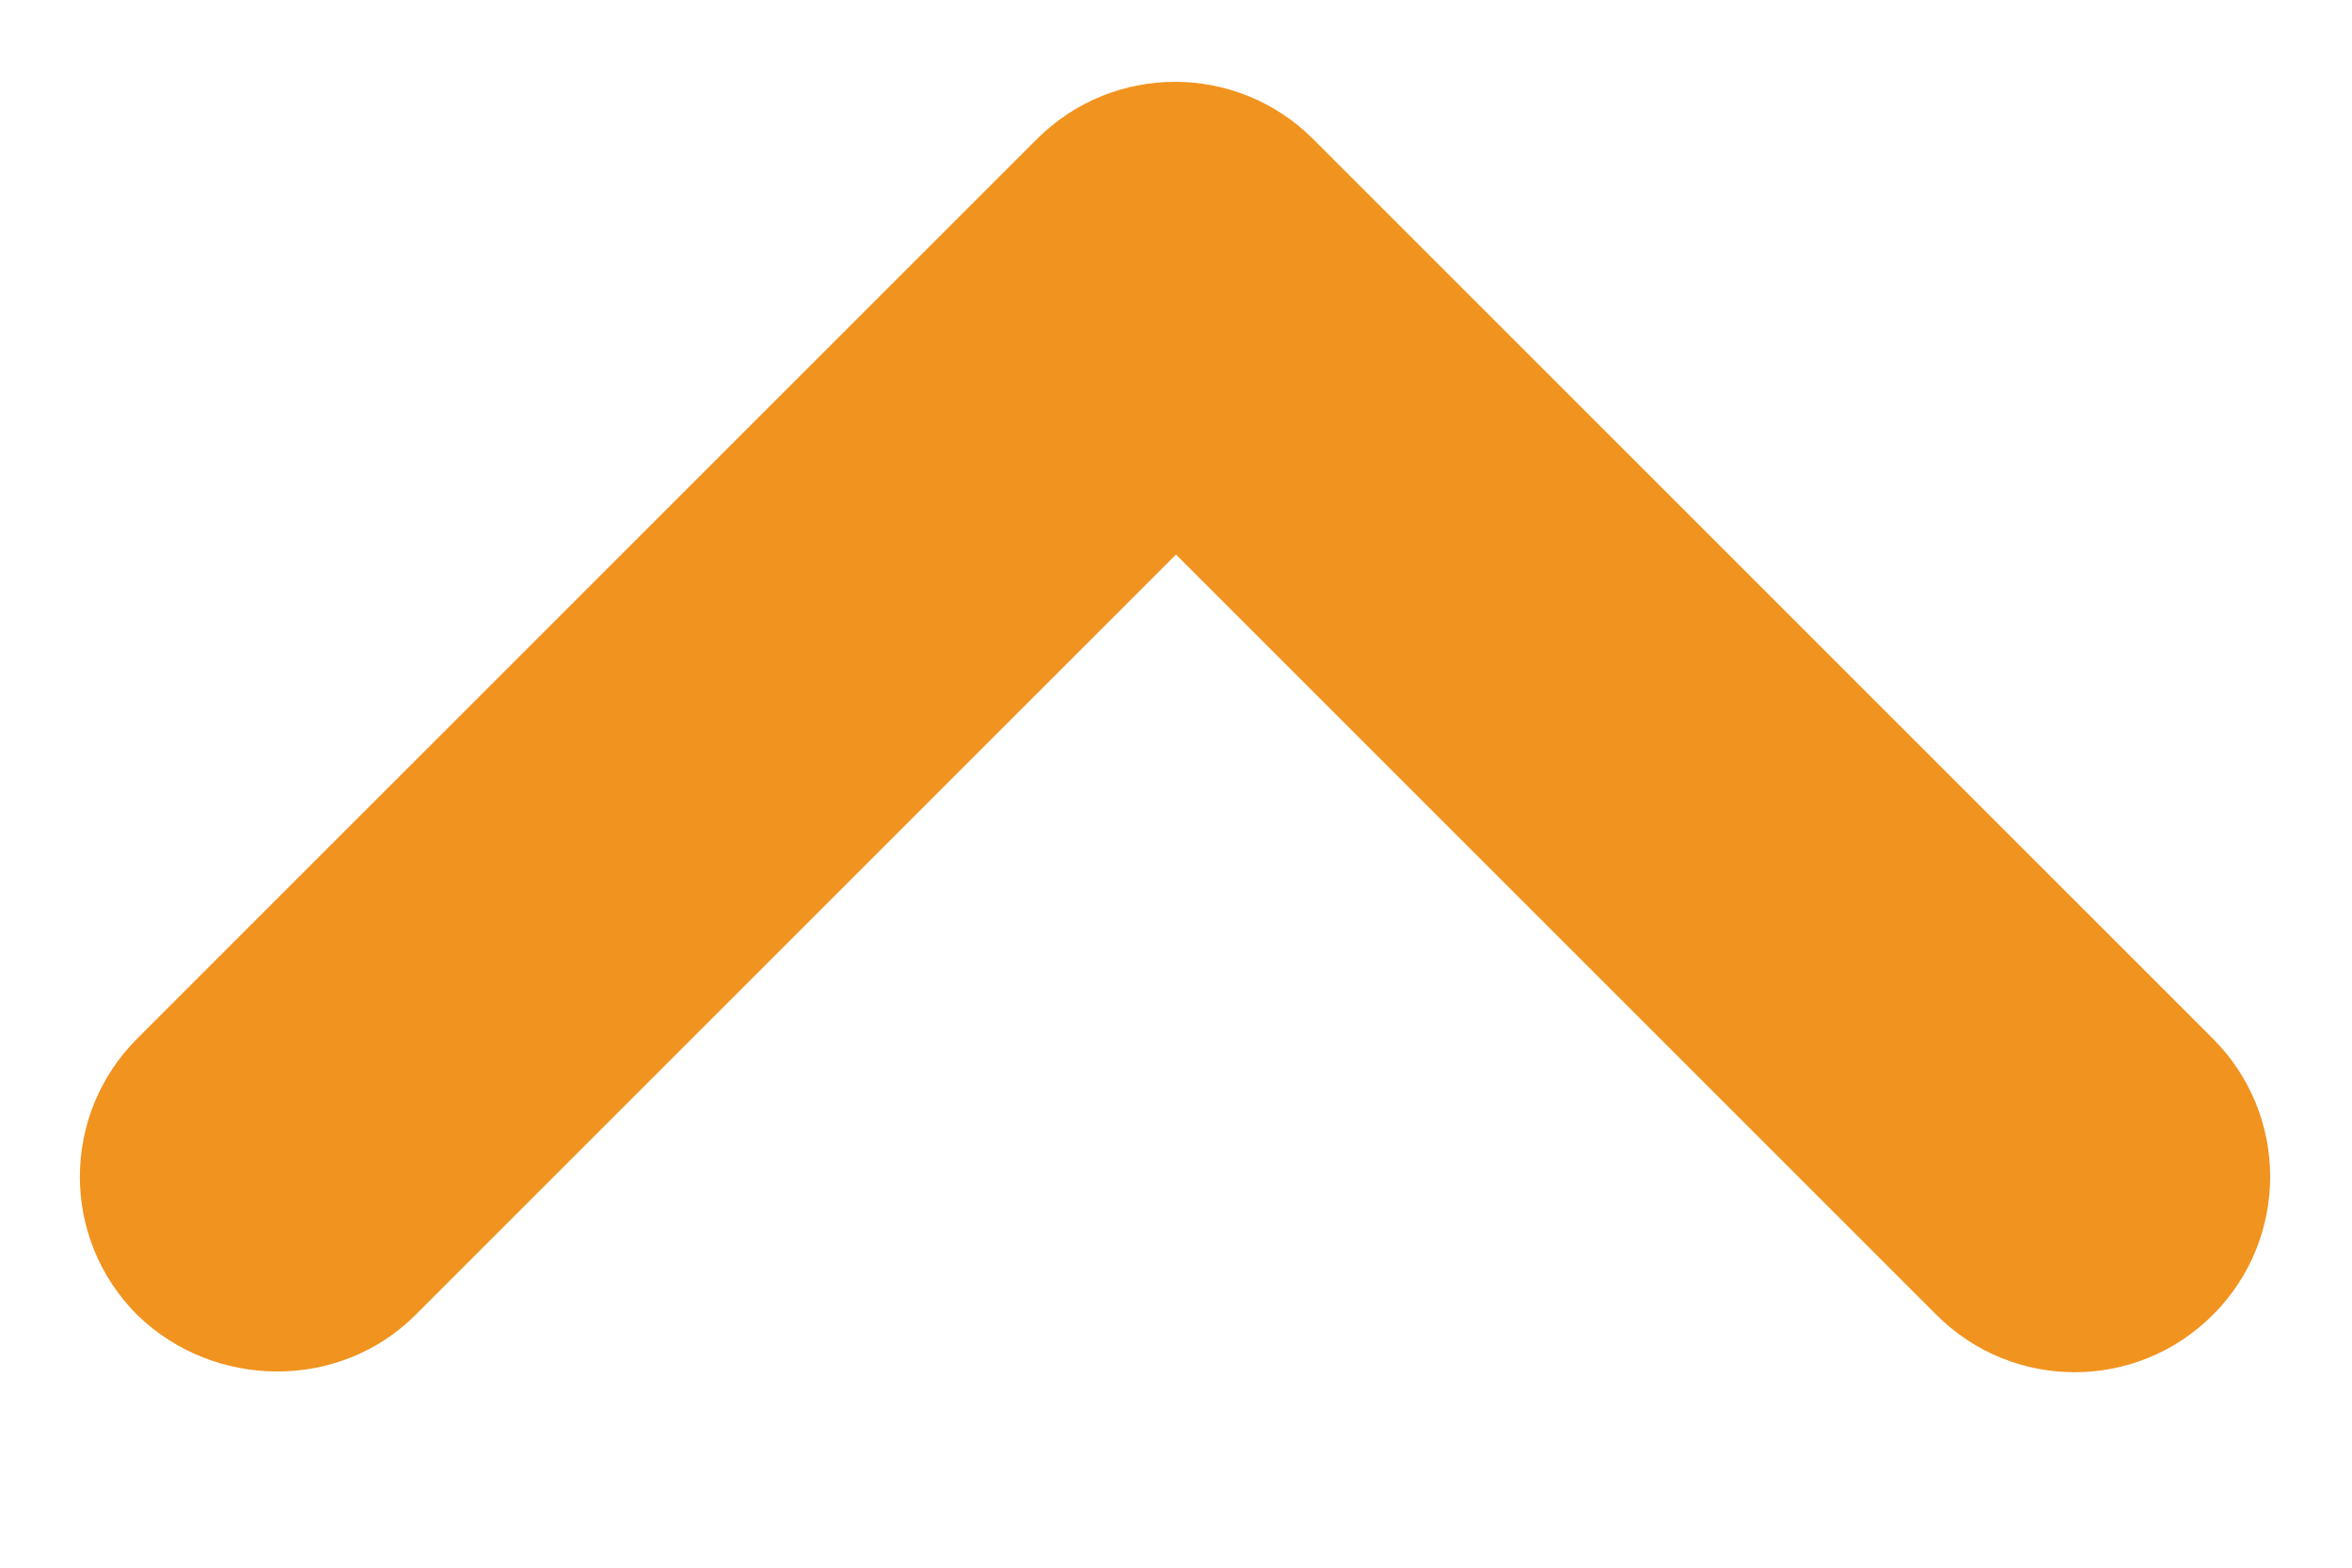 <svg width="12" height="8" viewBox="0 0 12 8" fill="none" xmlns="http://www.w3.org/2000/svg">
<path d="M2.12 6.71L6 2.83L9.88 6.71C10.27 7.1 10.9 7.1 11.29 6.71C11.68 6.32 11.68 5.69 11.29 5.3L6.7 0.71C6.31 0.32 5.68 0.32 5.29 0.71L0.7 5.3C0.31 5.69 0.31 6.32 0.7 6.71C1.09 7.09 1.73 7.1 2.12 6.71Z" fill="#F1931F"/>
</svg>
